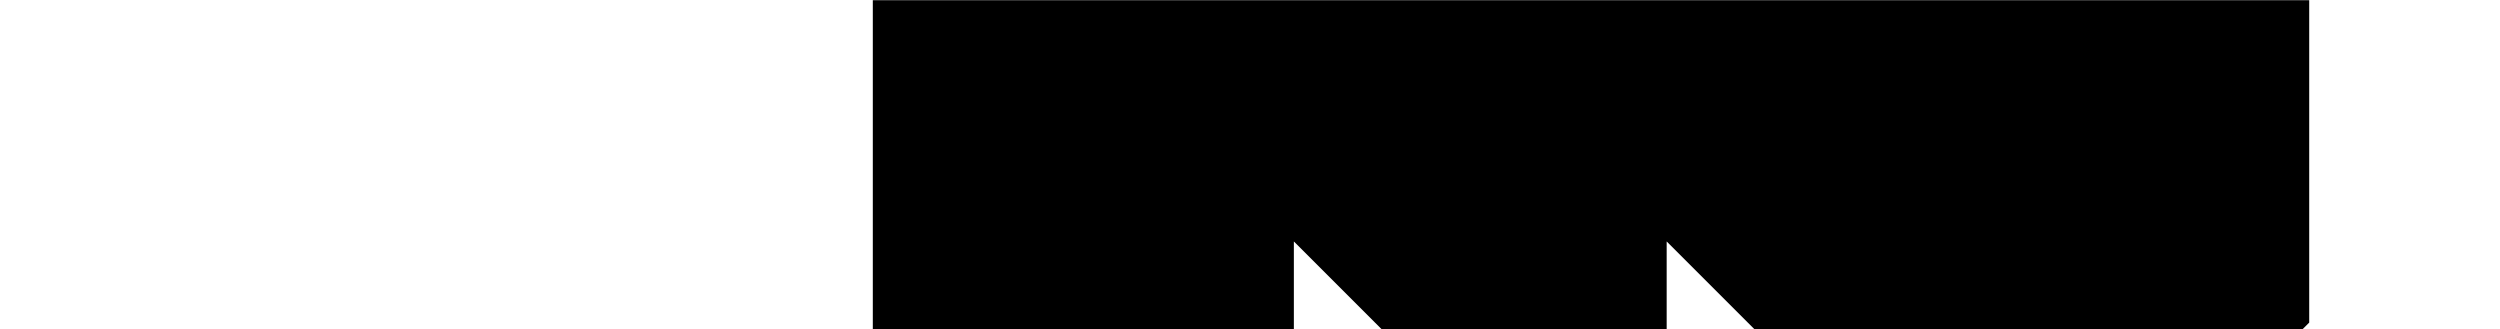 <?xml version="1.0" encoding="utf-8"?>
<!-- Generator: Adobe Illustrator 26.0.1, SVG Export Plug-In . SVG Version: 6.00 Build 0)  -->
<svg version="1.1" id="Layer_1" xmlns="http://www.w3.org/2000/svg" xmlns:xlink="http://www.w3.org/1999/xlink" x="0px" y="0px"
	 viewBox="0 0 1140 150.1" style="enable-background:new 0 0 1140 150.1;" xml:space="preserve">
<polygon id="Middle_Extrusion" points="1053,0.1 398,0.1 398,150.1 590,150.1 590,110.1 630,150.1 760,150.1 760,110.1 800,150.1 
	1050,150.1 1053,147.1 "/>
</svg>
